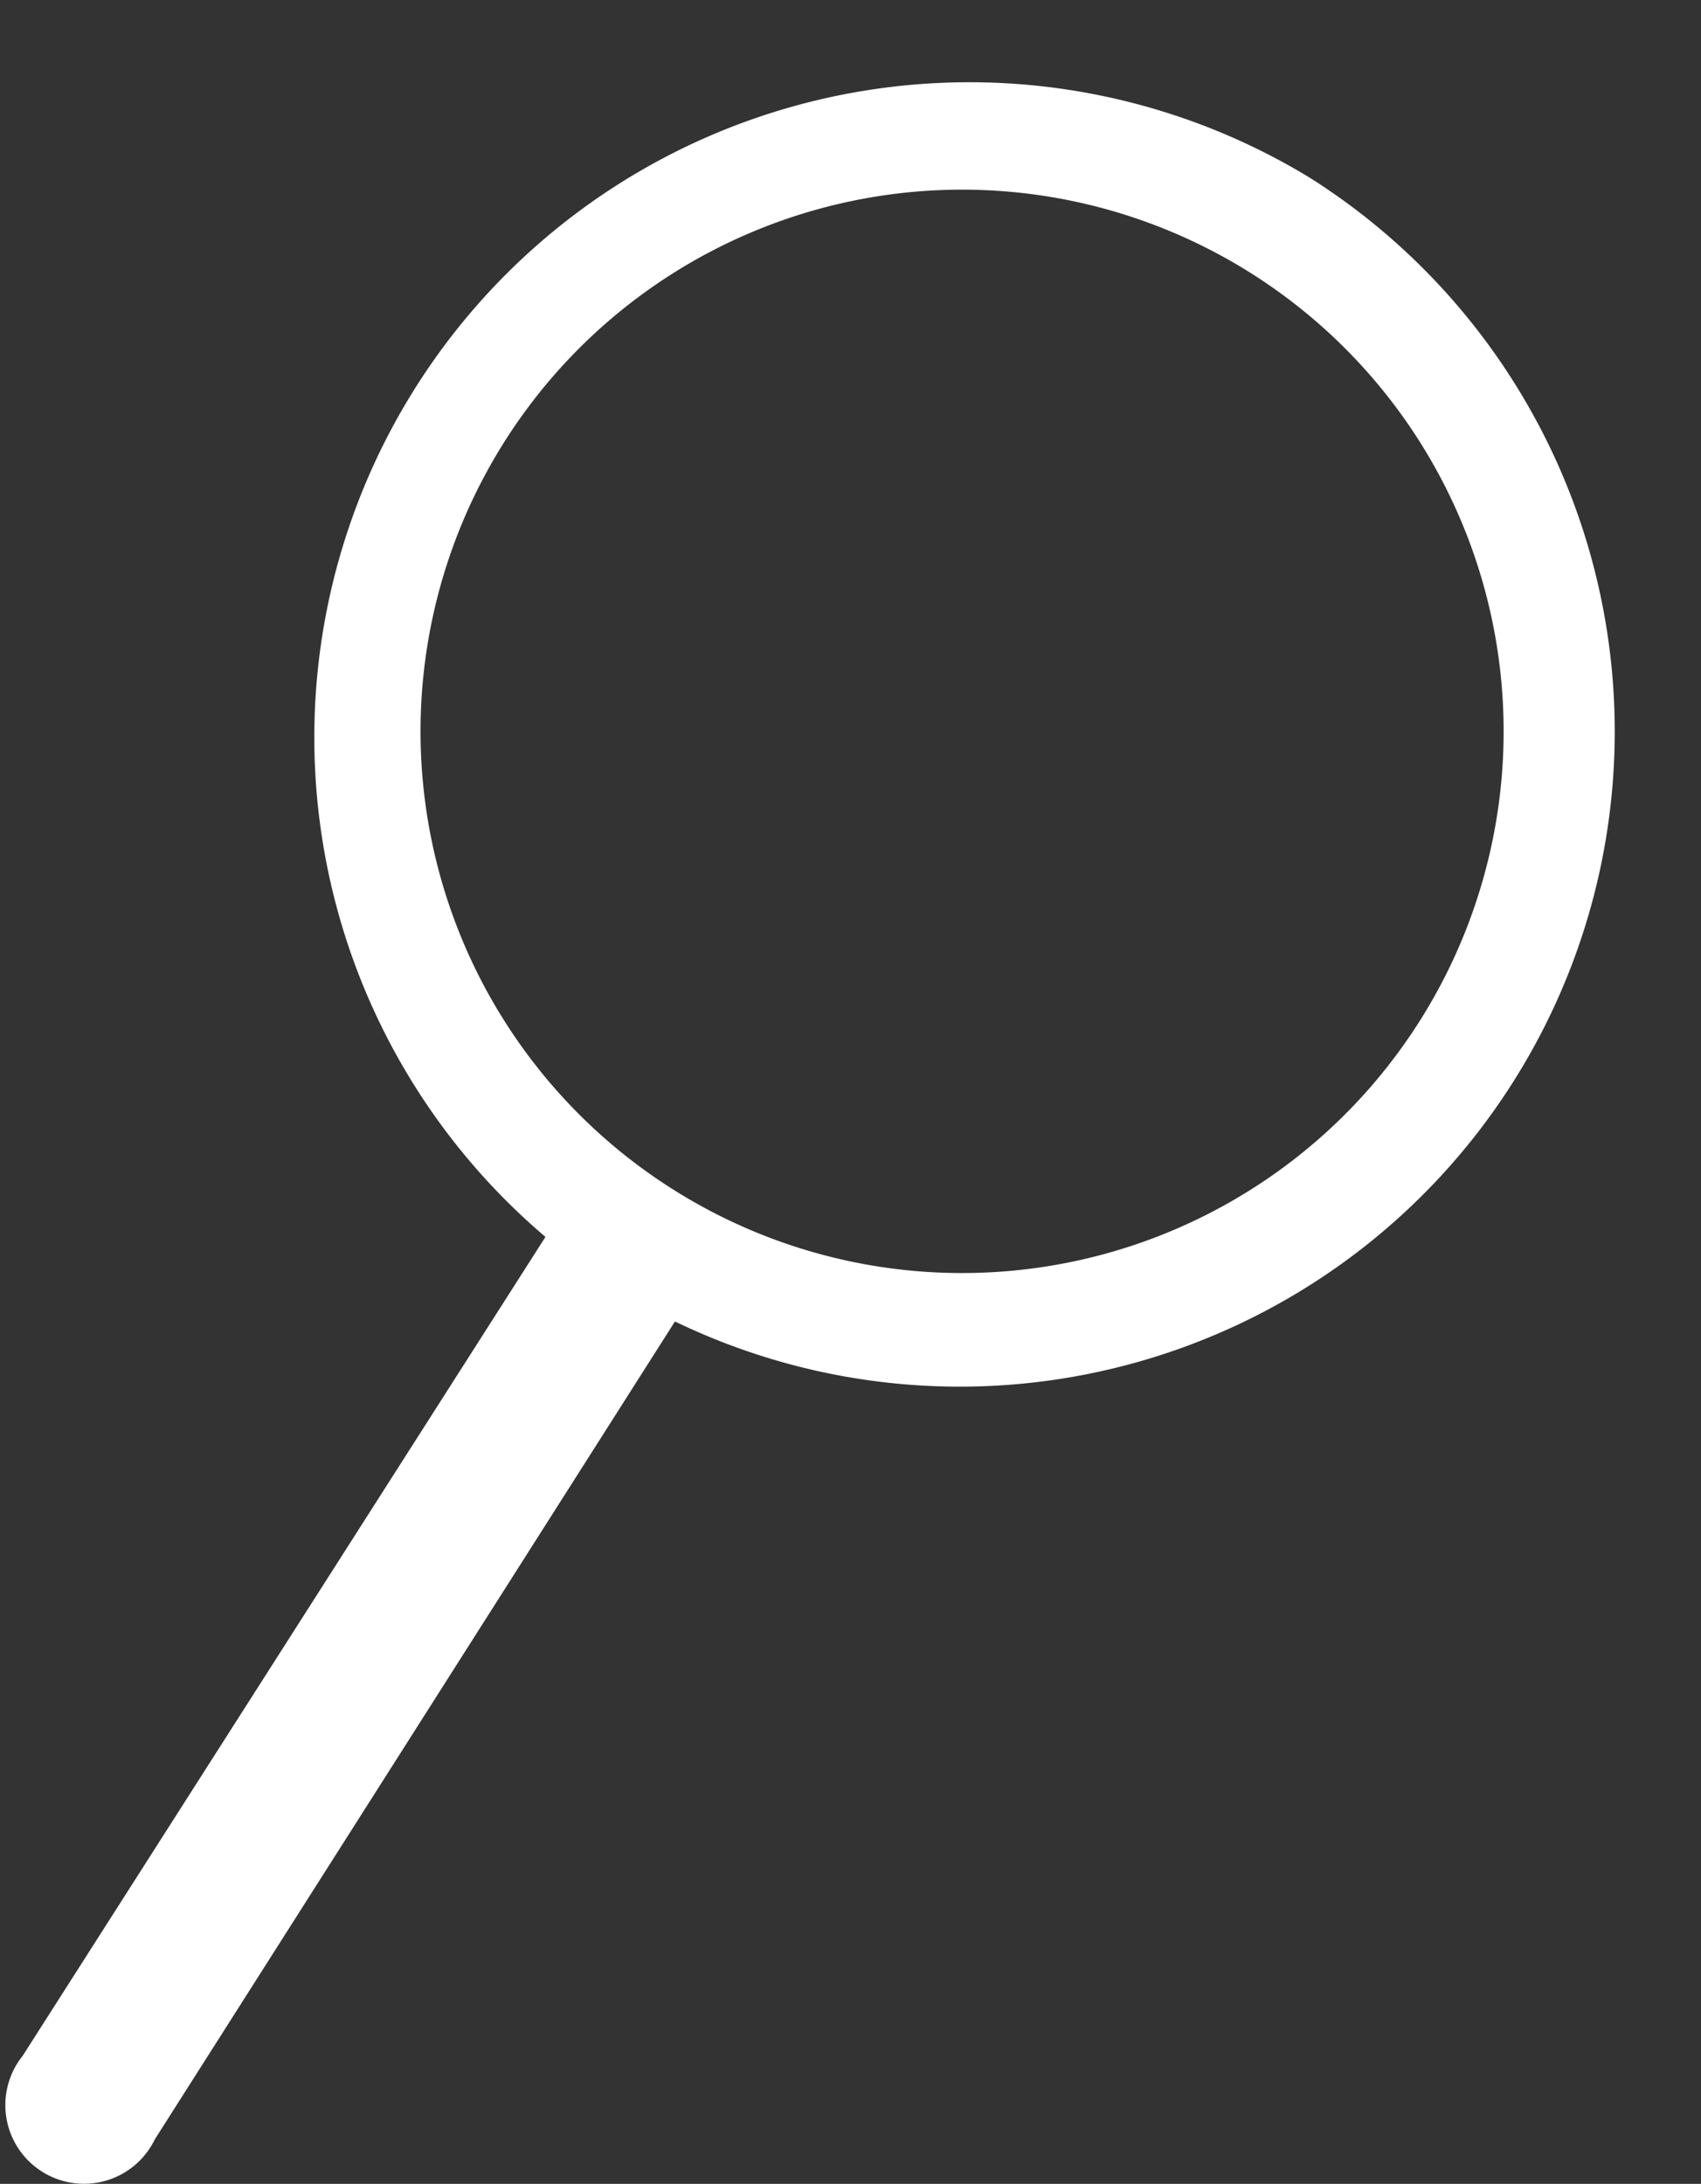 <svg xmlns="http://www.w3.org/2000/svg" viewBox="-0.103 -1.538 31.787 40.799"><rect x="-0.103" y="-1.538" width="31.787" height="40.799" fill="#333333" stroke="none"/><title>22327093_6_ic</title><g data-name="Layer 2"><g data-name="Layer 1"><g data-name="Layer 2"><path d="M24.37 1.78a12.24 12.24 0 0 0-14.28 19.79L.32 36.87a1.47 1.47 0 1 0 2.47 1.56l9.72-15.28A12.24 12.24 0 0 0 24.37 1.78zM20.09 22a10.12 10.12 0 1 1 7.68-12 10.12 10.12 0 0 1-7.68 12z" fill="#fff" data-name="Layer 1-2"/></g></g></g></svg>